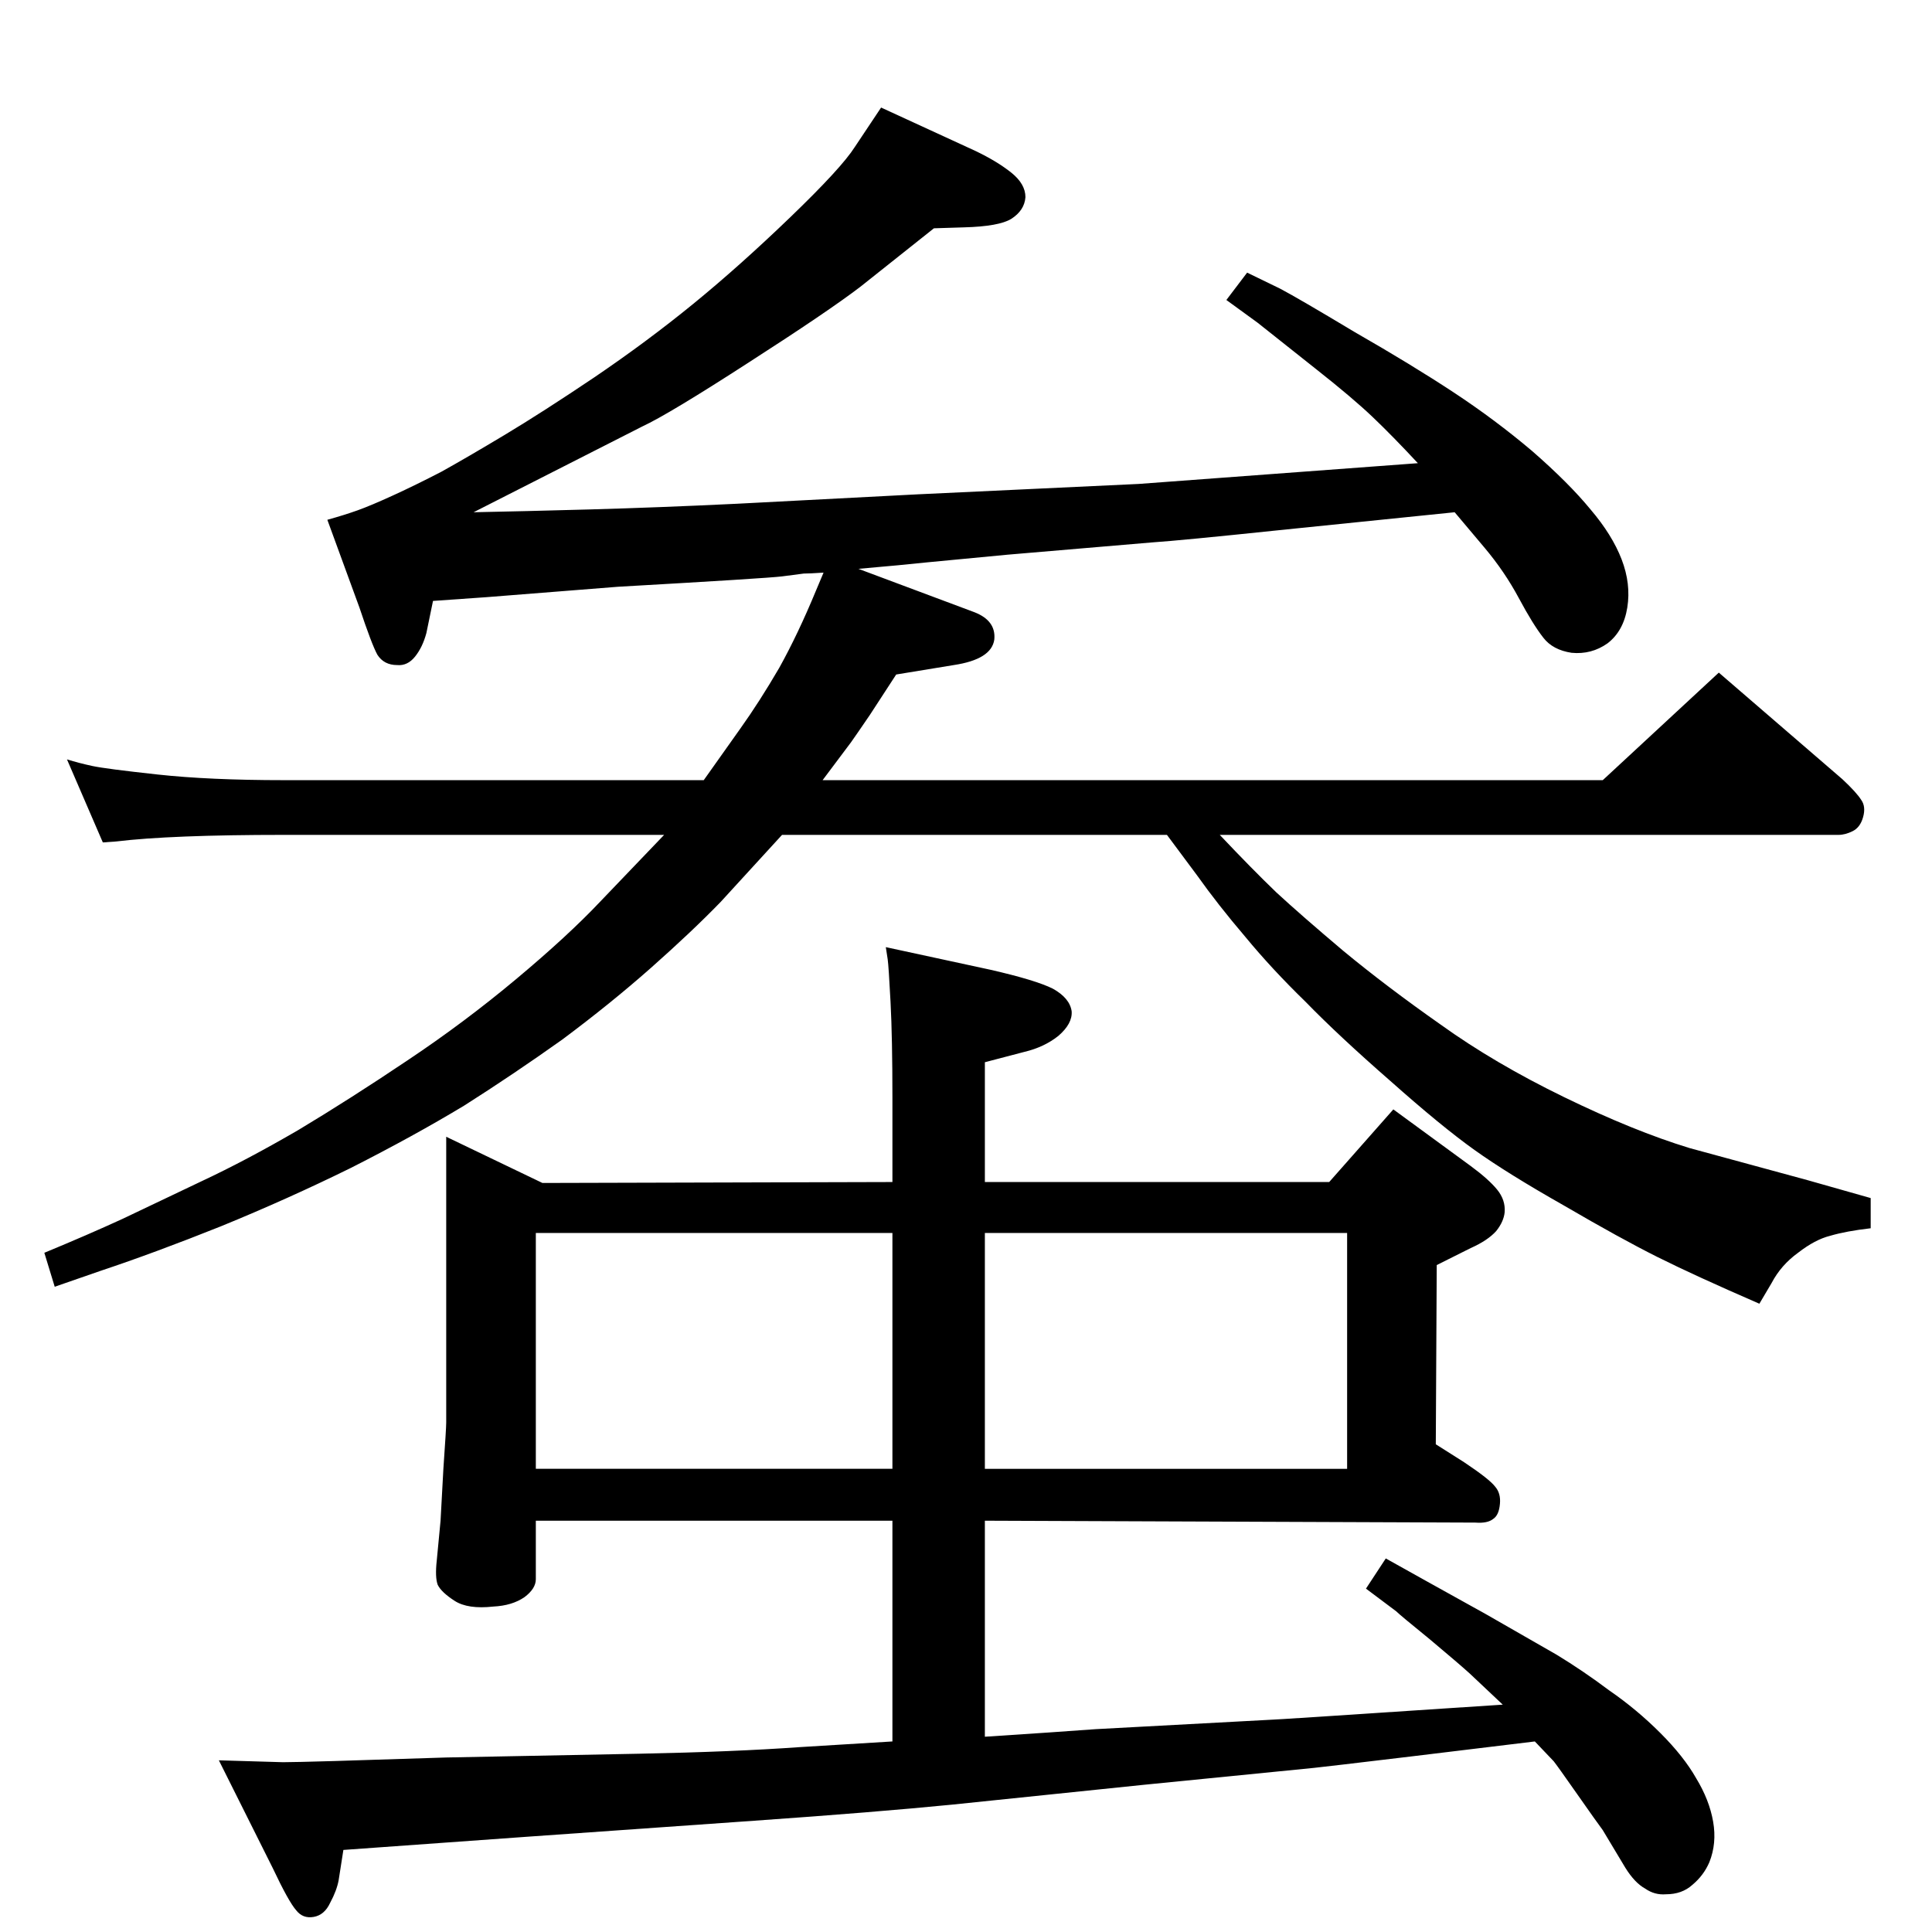 <?xml version="1.0" standalone="no"?>
<!DOCTYPE svg PUBLIC "-//W3C//DTD SVG 1.1//EN" "http://www.w3.org/Graphics/SVG/1.1/DTD/svg11.dtd" >
<svg xmlns="http://www.w3.org/2000/svg" xmlns:xlink="http://www.w3.org/1999/xlink" version="1.1" viewBox="0 0 2048 2048">
  <g transform="matrix(1 0 0 -1 0 2048)">
   <path fill="currentColor"
d="M910 1445l123 -46q23 -9 21 -29q-3 -21 -43 -27l-61 -10l-28 -43q-15 -22 -20 -29l-30 -40h827l123 114l131 -113q15 -14 20 -22q5 -7 2 -18t-11 -15t-15 -4h-656q34 -36 60 -61q26 -24 71 -62q46 -38 103 -78q57 -41 131 -77t133 -54l125 -34l67 -19v-32q-26 -3 -43 -8
q-16 -4 -34 -18q-18 -13 -28 -32l-13 -22q-69 30 -108 49.5t-99 54.5q-60 34 -95 59t-89 73q-55 48 -90 84q-36 35 -64 69q-29 34 -51 65l-32 43h-408l-65 -71q-30 -31 -74 -70q-43 -38 -94 -76q-52 -37 -104 -70q-53 -32 -120 -66q-67 -33 -138 -62q-70 -28 -127 -47
l-49 -17l-11 36q46 19 83 36l84 40q47 22 102 54q55 33 116 74q60 40 115 86t89 82l68 71h-403q-120 0 -178 -7l-14 -1l-38 88q13 -4 27 -7t69 -9t134 -6h445l39 55q20 28 41 64q20 36 39 82l8 19q-15 -1 -21 -1q-7 -1 -23 -3t-174 -11l-139 -11l-57 -4l-7 -34
q-4 -15 -12 -25t-19 -9q-14 0 -21 11q-6 11 -19 50l-34 93q18 5 32 10t38 16t51 25q27 15 67 39t95 61q56 38 105 78t103 92t68 74l28 42l100 -46q23 -11 38 -23t15 -26q-1 -14 -15 -23q-13 -8 -50 -9l-32 -1l-78 -62q-34 -26 -118 -80q-85 -55 -113 -68l-179 -91
q52 1 124 3t155 6l192 10l234 11l296 22q-27 29 -48 49t-59 50l-63 50l-33 24l22 29l35 -17q19 -10 79 -46q61 -35 105 -64t83 -62q39 -34 62 -62q23 -27 33 -53t6 -51t-21 -38q-17 -12 -38 -10q-20 3 -30 16q-11 14 -26 42t-36 53l-32 38l-186 -19q-105 -11 -135 -13
l-153 -13l-84 -8q-39 -4 -52 -5zM575 794l371 1v89q0 64 -2 102t-3 45l-2 13l111 -24q48 -11 66 -20q18 -10 20 -24q1 -13 -14 -26q-15 -12 -36 -17l-42 -11v-127h365l68 77l82 -60q19 -14 28 -25t8 -24q-1 -10 -9 -20q-9 -10 -27 -18l-36 -18l-1 -190l30 -19q27 -18 33 -26
q6 -7 5 -18q-1 -12 -7 -16q-6 -5 -19 -4l-520 2v-229q77 5 117 8l186 10q5 0 185 12l61 4l-35 33q-11 10 -42 36q-32 26 -36 30l-32 24l21 32l43 -24l63 -35l75 -43q28 -17 56 -38q29 -20 54 -45t38 -48q14 -23 18 -46t-4 -43q-6 -14 -18 -24q-11 -10 -28 -10q-12 -1 -22 6
q-11 6 -21 22l-24 40q-6 8 -27 38t-25 35l-20 21l-132 -16q-92 -11 -102 -12l-181 -18l-203 -21q-81 -8 -209 -17l-241 -17l-195 -14l-5 -32q-2 -11 -9 -24q-6 -13 -17.5 -15t-18.5 7q-8 9 -25 45l-57 114l68 -2q23 0 173 5l205 4q100 2 170 7l98 6v234h-378v-62
q0 -10 -12 -19q-13 -9 -33 -10q-27 -3 -41 6t-18 17q-3 8 -1 26l4 42l3 55q3 43 3 49v303zM1428 741h-384v-250h384v250zM568 491h378v250h-378v-250z" />
  </g>

</svg>
